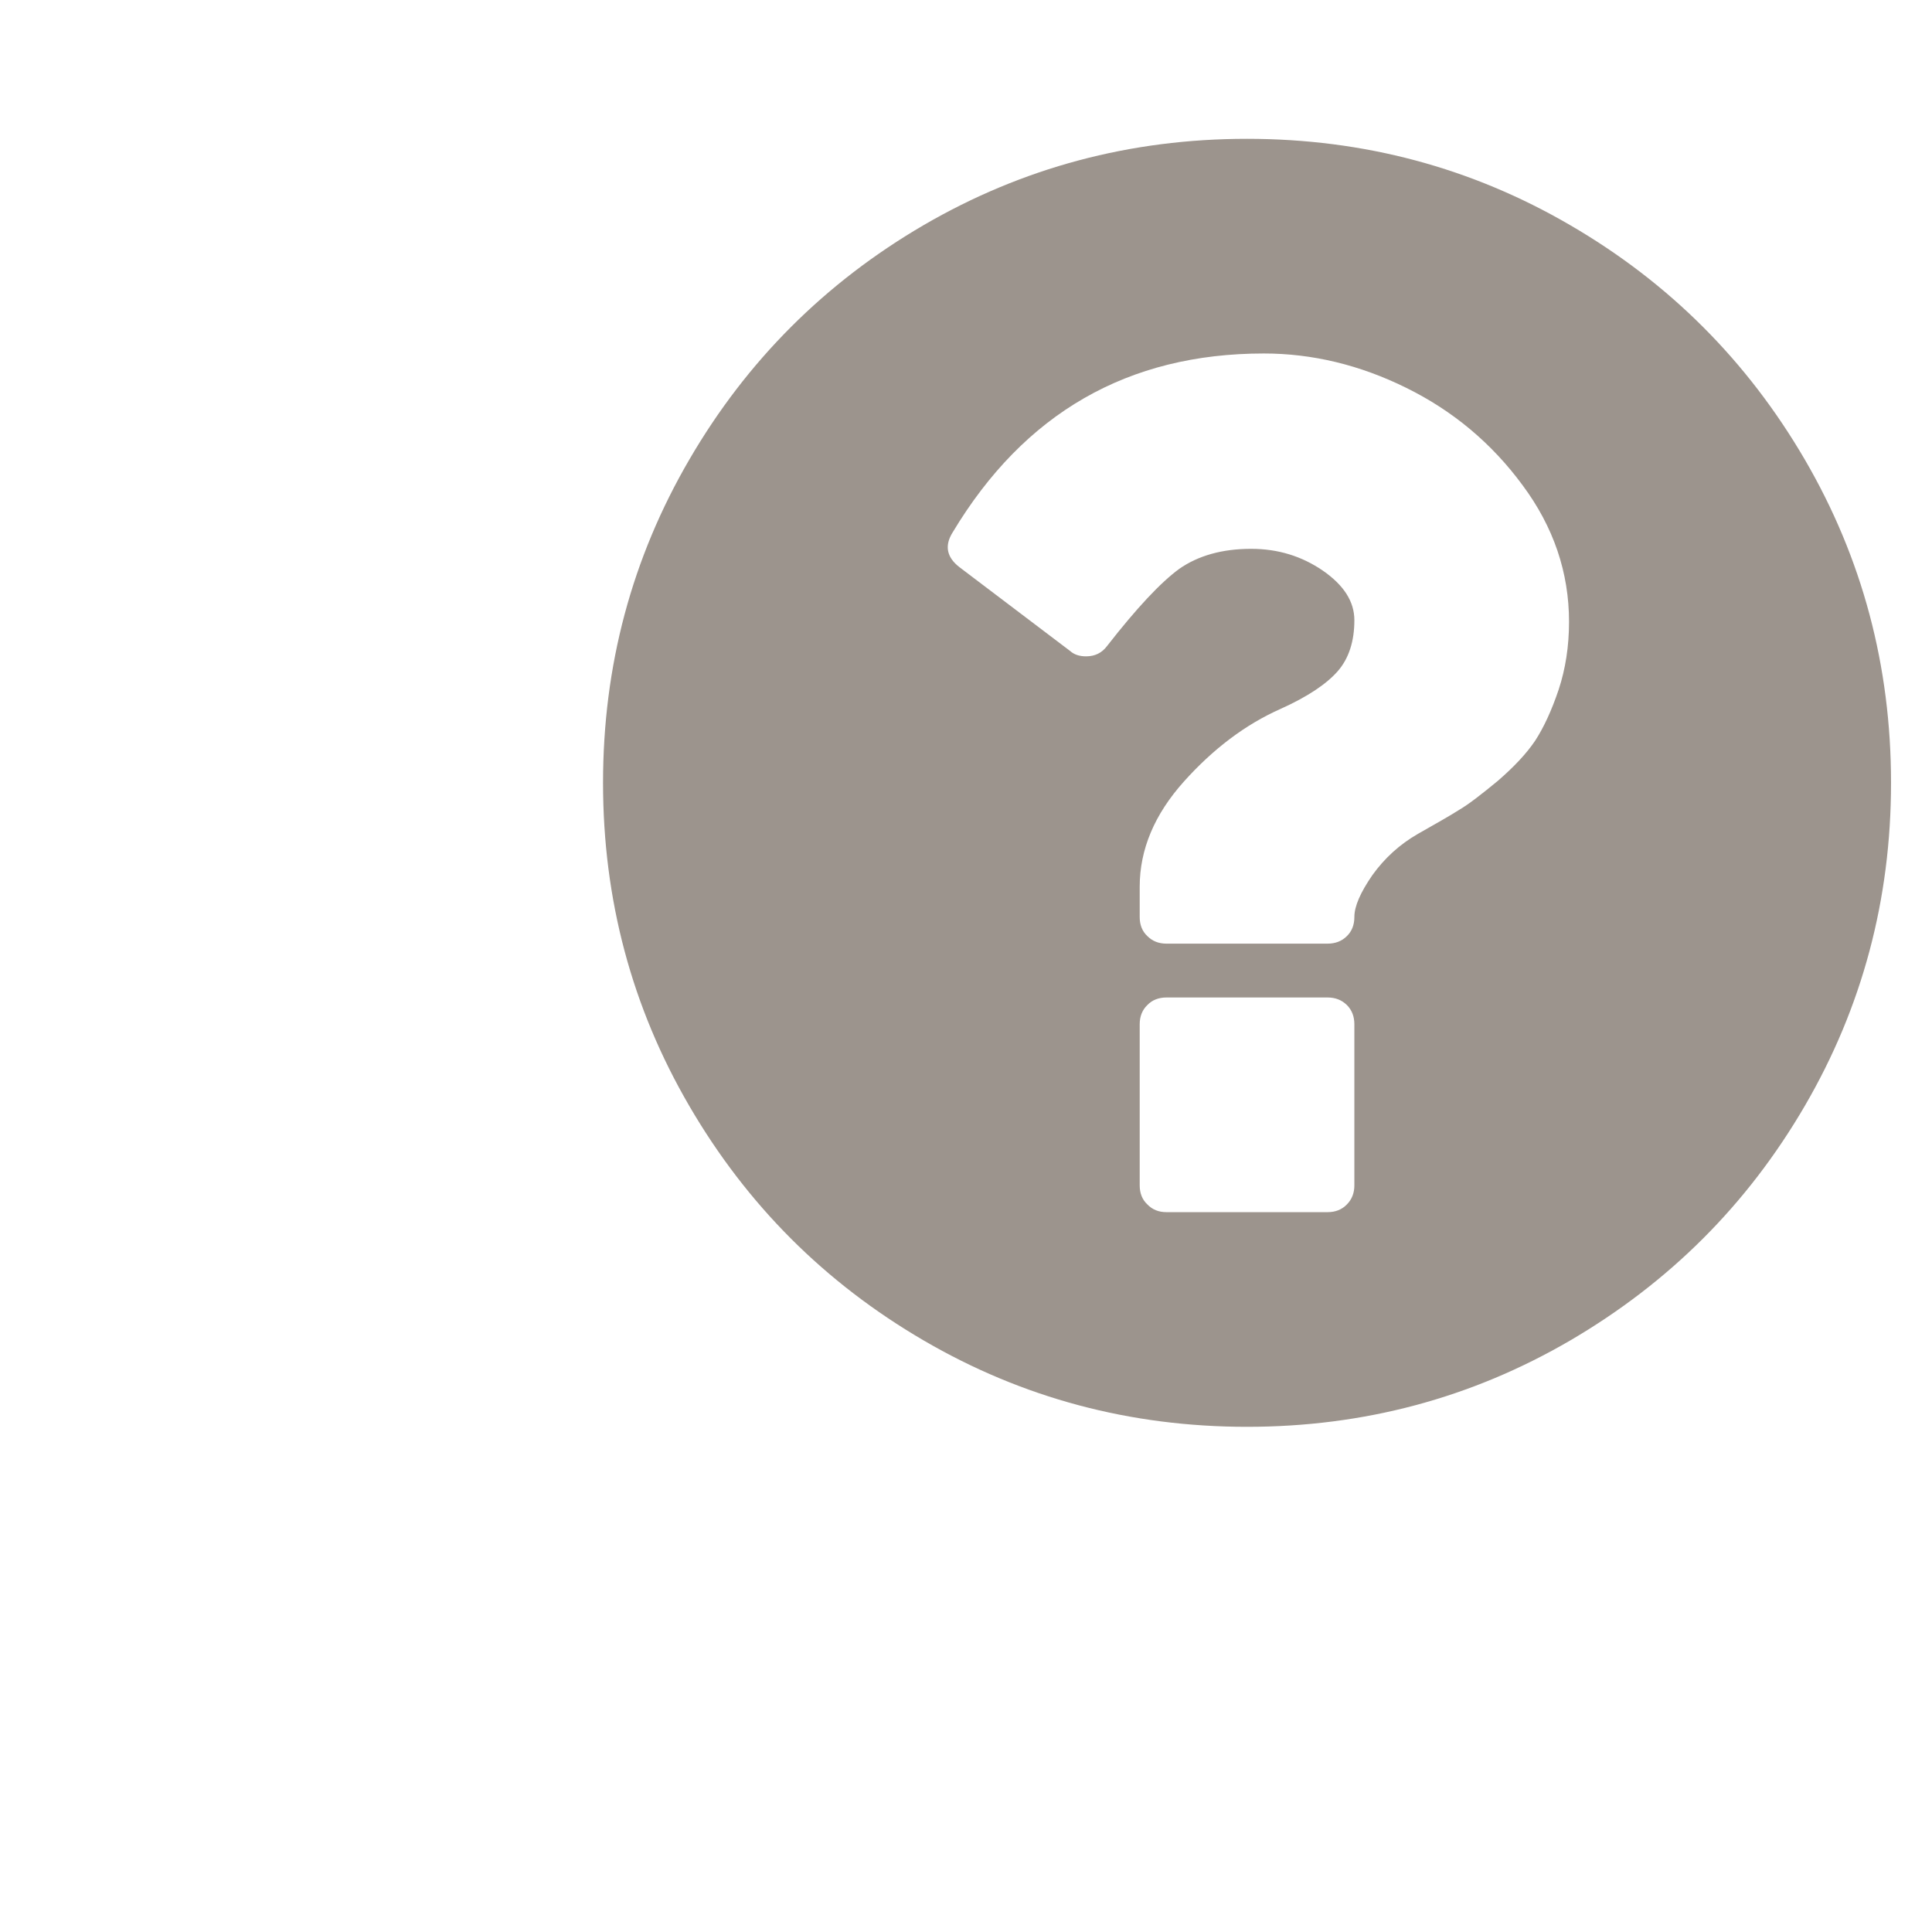 <?xml version="1.0" encoding="UTF-8" standalone="no"?>
<svg
   xmlns:dc="http://purl.org/dc/elements/1.1/"
   xmlns:cc="http://creativecommons.org/ns#"
   xmlns:rdf="http://www.w3.org/1999/02/22-rdf-syntax-ns#"
   xmlns:svg="http://www.w3.org/2000/svg"
   xmlns="http://www.w3.org/2000/svg"
   xml:space="preserve"
   style="enable-background:new 0 0 10.8 10.8;"
   viewBox="0 0 10.8 10.8"
   y="0px"
   x="0px"
   id="Layer_1"
   version="1.1"><defs
     id="defs11" /><style
     id="style3"
     type="text/css">
	.st0{fill:#9C948D;}
</style><g
     transform="translate(-0.229,-2.824)"
     id="g5"><path
       style="fill:#9c948d"
       id="path7"
       d="M 10.318,5.393 C 10.639,5.944 10.8,6.546 10.8,7.2 10.8,7.852 10.639,8.455 10.318,9.006 9.996,9.559 9.559,9.994 9.007,10.317 8.455,10.639 7.853,10.8 7.2,10.8 6.547,10.8 5.944,10.639 5.392,10.317 4.84,9.995 4.404,9.559 4.082,9.006 3.761,8.455 3.6,7.853 3.6,7.2 3.6,6.546 3.761,5.944 4.083,5.392 4.404,4.841 4.841,4.404 5.393,4.082 5.945,3.761 6.547,3.6 7.2,3.6 c 0.652,0 1.255,0.161 1.807,0.483 0.552,0.321 0.989,0.758 1.311,1.31 z M 9,6.3 C 9,6.025 8.914,5.77 8.74,5.536 8.567,5.301 8.35,5.12 8.09,4.992 7.831,4.864 7.565,4.8 7.294,4.8 6.534,4.8 5.955,5.133 5.555,5.799 5.508,5.873 5.52,5.939 5.593,5.995 l 0.618,0.468 c 0.022,0.02 0.052,0.03 0.089,0.03 0.051,0 0.089,-0.02 0.117,-0.057 C 6.583,6.223 6.717,6.08 6.821,6.004 6.927,5.93 7.061,5.892 7.223,5.892 c 0.15,0 0.283,0.041 0.401,0.122 C 7.741,6.095 7.8,6.187 7.8,6.291 7.8,6.409 7.769,6.505 7.707,6.576 7.644,6.648 7.538,6.719 7.387,6.787 7.191,6.874 7.011,7.01 6.847,7.193 6.683,7.376 6.6,7.572 6.6,7.781 l 0,0.169 c 0,0.044 0.014,0.08 0.043,0.107 0.028,0.028 0.063,0.042 0.107,0.042 l 0.9,0 C 7.694,8.099 7.73,8.085 7.758,8.057 7.786,8.03 7.8,7.994 7.8,7.95 7.8,7.89 7.834,7.813 7.9,7.717 7.968,7.622 8.053,7.544 8.156,7.485 8.256,7.428 8.333,7.385 8.386,7.351 8.439,7.32 8.511,7.264 8.602,7.189 8.692,7.111 8.762,7.037 8.811,6.964 8.859,6.89 8.903,6.795 8.942,6.679 8.98,6.564 9,6.437 9,6.3 Z m -1.2,3.15 0,-0.9 C 7.8,8.506 7.786,8.47 7.758,8.442 7.729,8.414 7.694,8.4 7.65,8.4 l -0.9,0 C 6.706,8.4 6.67,8.414 6.643,8.442 6.614,8.47 6.6,8.506 6.6,8.55 l 0,0.9 C 6.6,9.494 6.614,9.53 6.643,9.557 6.671,9.586 6.706,9.6 6.75,9.6 l 0.9,0 C 7.694,9.6 7.73,9.586 7.758,9.557 7.786,9.529 7.8,9.493 7.8,9.45 Z"
       class="st0" /></g></svg>